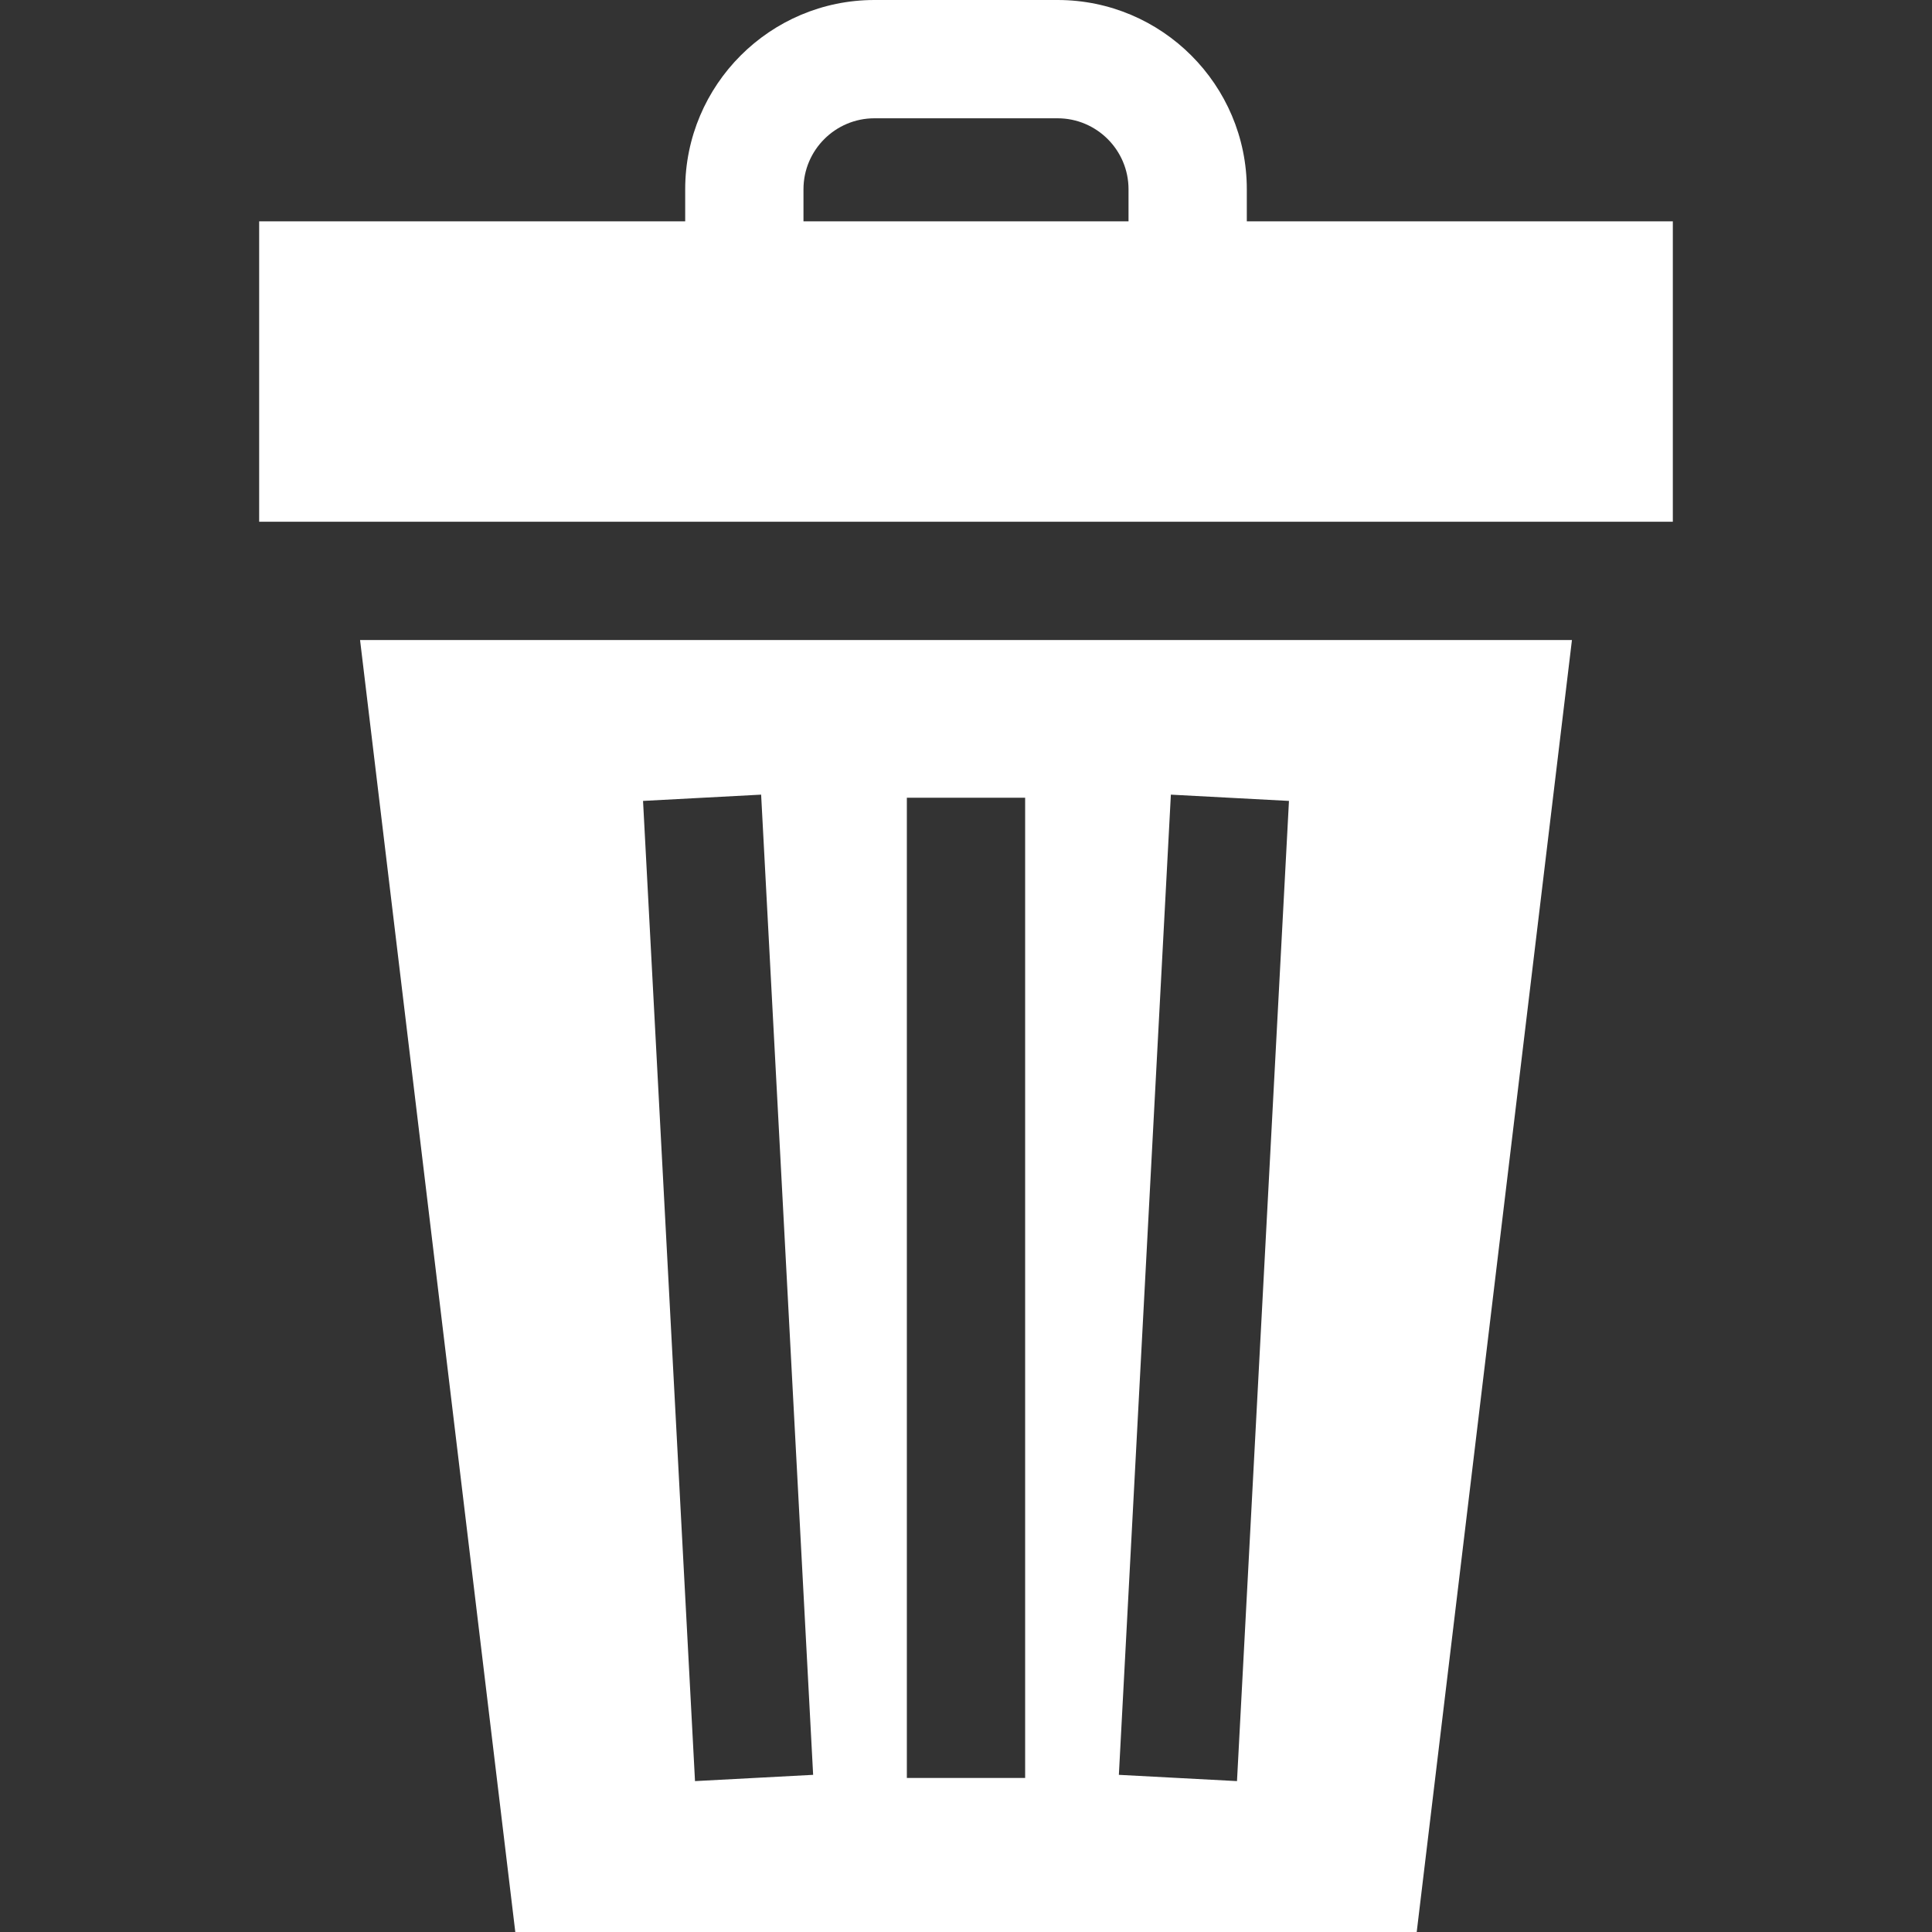 <?xml version="1.0" encoding="utf-8"?>
<svg version="1.1" id="Layer_1" x="0px" y="0px" viewBox="0 0 512 512" style="enable-background:new 0 0 512 512;" xmlns="http://www.w3.org/2000/svg">
  <rect x="0" y="0" width="512" height="512" fill="#333333" stroke="none"/>
  <g>
    <path d="M 330.418 58.661 L 330.418 50.156 C 330.418 22.497 307.921 0 280.263 0 L 231.738 0 C 204.08 0 181.583 22.497 181.583 50.155 L 181.583 58.66 L 68.681 58.66 L 68.681 138.271 L 84.354 138.271 L 91.647 138.271 L 420.351 138.271 L 427.644 138.271 L 443.317 138.271 L 443.317 58.661 L 330.418 58.661 Z M 299.071 58.661 L 212.93 58.661 L 212.93 50.156 C 212.93 39.78 221.362 31.348 231.738 31.348 L 280.263 31.348 C 290.639 31.348 299.071 39.78 299.071 50.156 L 299.071 58.661 L 299.071 58.661 Z" style="fill: rgb(255, 255, 255);"/>
    <path d="M400.802,169.618h-15.788H126.986h-15.788H95.42L136.558,512h238.885l41.138-342.382H400.802z M184.184,472.012 L170.412,212.25l31.295-1.661l13.782,259.762L184.184,472.012z M271.673,471.176h-31.347V211.414h31.347V471.176z M327.816,472.012l-31.305-1.661l13.782-259.762l31.295,1.661L327.816,472.012z" style="fill: rgb(255, 255, 255);"/>
  </g>
</svg>
